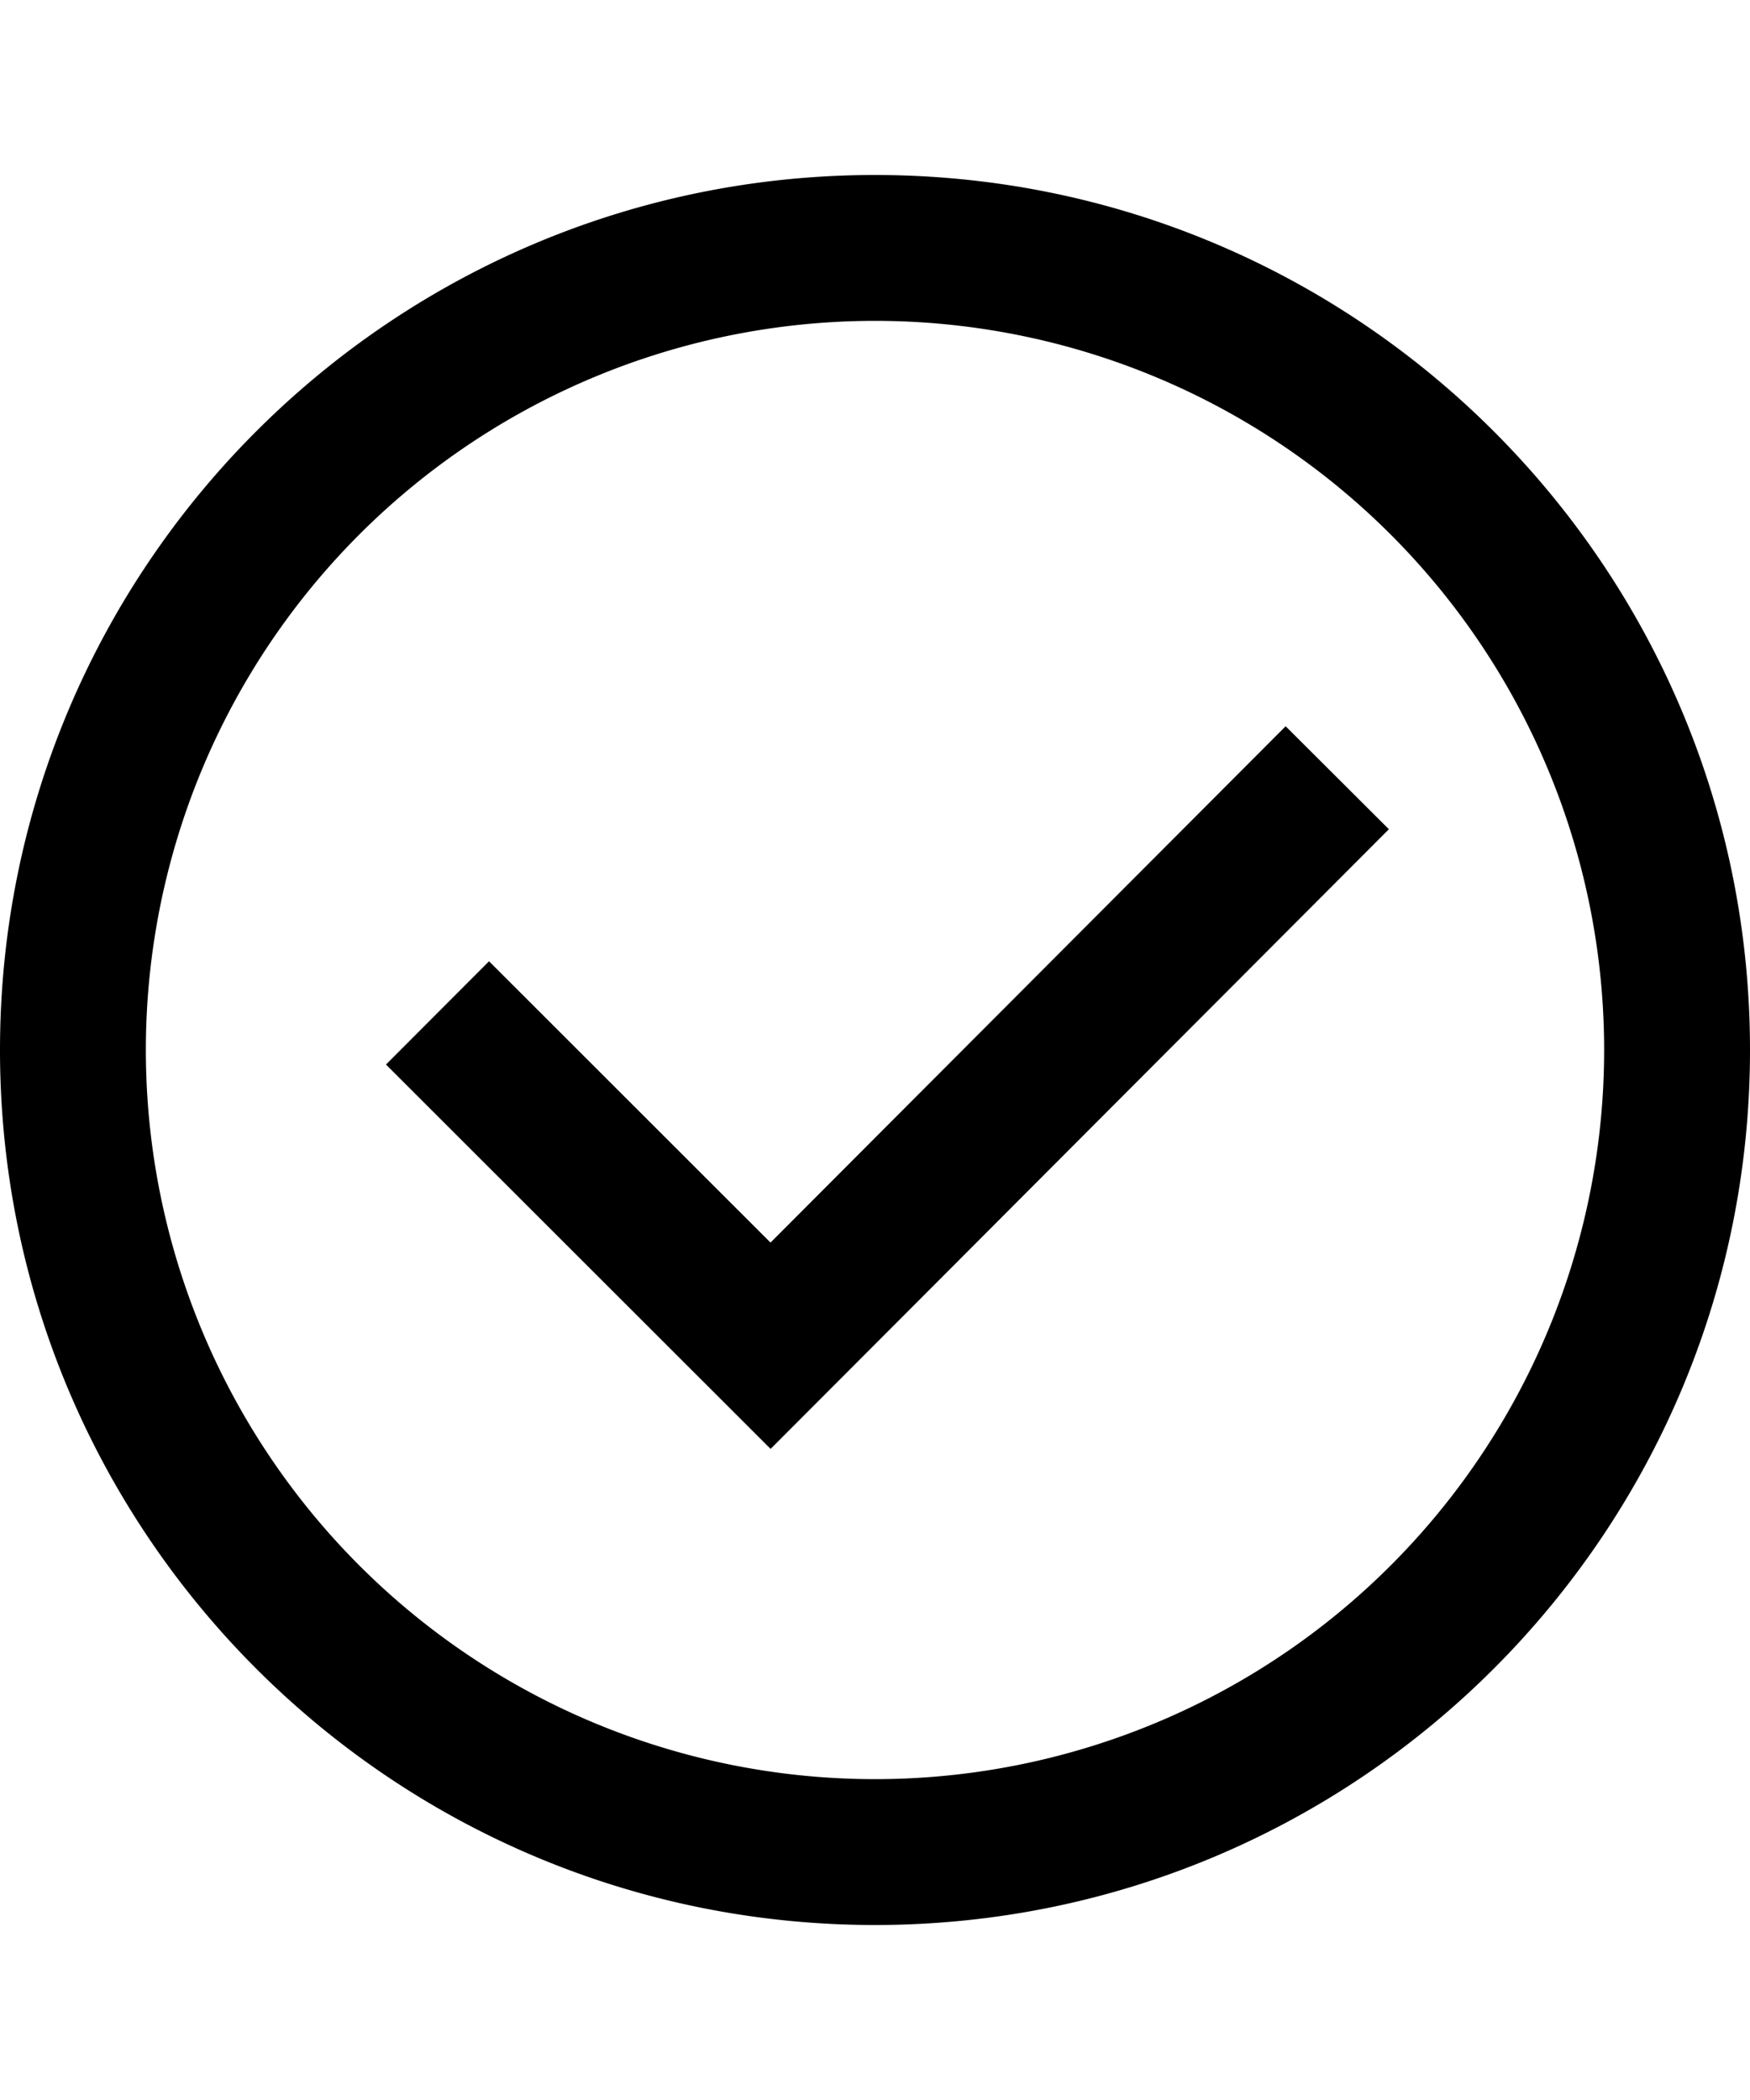 <svg width="20" height="24" fill="none" xmlns="http://www.w3.org/2000/svg"><path fill-rule="evenodd" clip-rule="evenodd" d="M10 20.333a8.333 8.333 0 100-16.666 8.333 8.333 0 000 16.666zM10 22C4.477 22 0 17.523 0 12S4.477 2 10 2s10 4.477 10 10-4.477 10-10 10zm-1.194-7.799l-3.217-3.215-1.178 1.18 4.396 4.393 7.066-7.082-1.18-1.177-5.887 5.901z" fill="#000"/></svg>